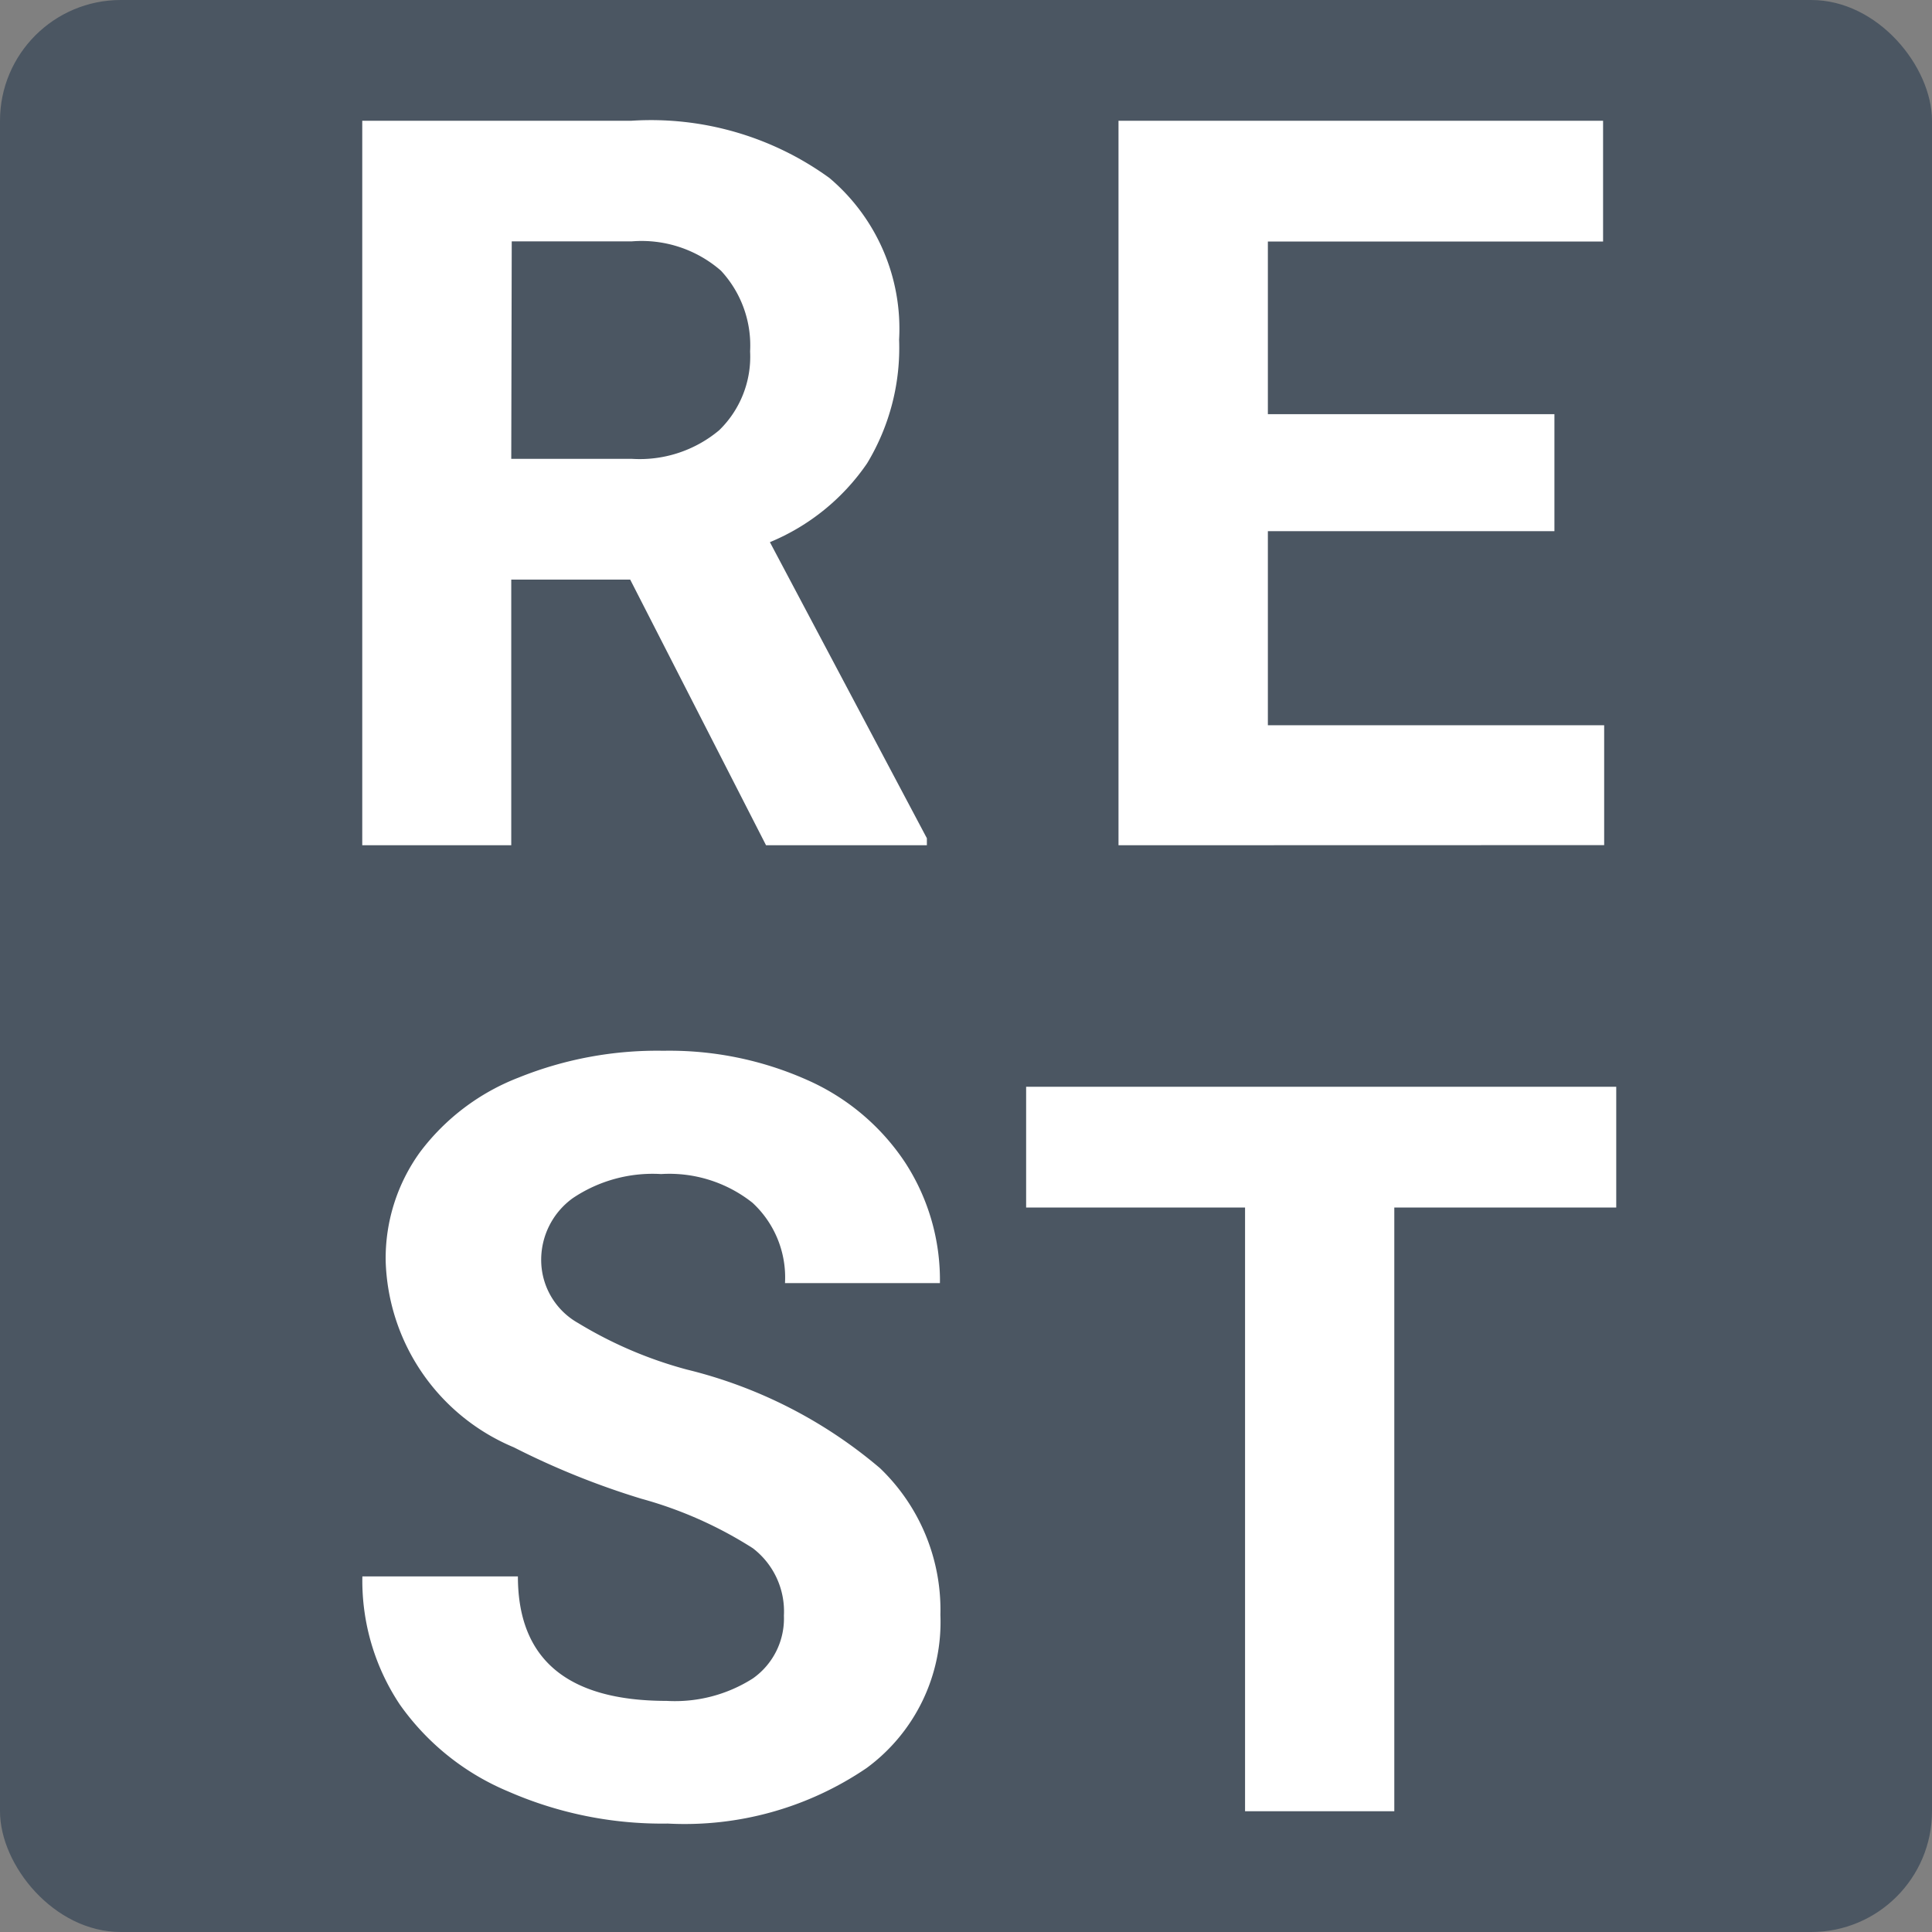 <svg xmlns="http://www.w3.org/2000/svg" xmlns:xlink="http://www.w3.org/1999/xlink" width="16" height="16" viewBox="0 0 16 16">
  <rect x="0" y="0" width="16" height="16" fill="#808080" stroke="none"/>
  <defs>
    <clipPath id="clip-rest_request_step_1">
      <rect width="16" height="16"/>
    </clipPath>
  </defs>
  <g id="rest_request_step_1" data-name="rest_request_step – 1" clip-path="url(#clip-rest_request_step_1)">
    <rect id="Rectangle_10410" data-name="Rectangle 10410" width="16" height="16" rx="1" fill="#4b5662"/>
    <path id="Union_112" data-name="Union 112" d="M-2574.789-2035.163a2.077,2.077,0,0,1-.9-.721,1.849,1.849,0,0,1-.31-1.061h1.288q0,1.031,1.232,1.031a1.2,1.2,0,0,0,.714-.186.607.607,0,0,0,.257-.52.659.659,0,0,0-.257-.558,3.375,3.375,0,0,0-.923-.41,6.517,6.517,0,0,1-1.057-.426,1.727,1.727,0,0,1-1.061-1.544,1.5,1.5,0,0,1,.284-.9,1.857,1.857,0,0,1,.817-.618,3.066,3.066,0,0,1,1.2-.222,2.8,2.8,0,0,1,1.19.242,1.885,1.885,0,0,1,.81.682,1.783,1.783,0,0,1,.289,1h-1.283a.842.842,0,0,0-.269-.665,1.108,1.108,0,0,0-.757-.238,1.185,1.185,0,0,0-.732.2.63.63,0,0,0-.261.525.6.6,0,0,0,.306.509,3.449,3.449,0,0,0,.9.385,3.891,3.891,0,0,1,1.6.817,1.625,1.625,0,0,1,.5,1.215,1.5,1.5,0,0,1-.611,1.268,2.678,2.678,0,0,1-1.647.46A3.177,3.177,0,0,1-2574.789-2035.163Zm6.1.163v-5h-1.813v-1h4.887v1h-1.838v5Zm-1.048-8v-6h4.013v1h-2.776v1.43h2.373v.969h-2.373v1.607h2.785v.993Zm-2.919,0-1.125-2.2h-.985v2.2H-2576v-6h2.229a2.517,2.517,0,0,1,1.64.474,1.634,1.634,0,0,1,.577,1.339,1.847,1.847,0,0,1-.265,1.024,1.816,1.816,0,0,1-.805.653l1.3,2.452v.058Zm-2.11-3.2h1a1.025,1.025,0,0,0,.722-.237.849.849,0,0,0,.256-.653.91.91,0,0,0-.241-.668,1,1,0,0,0-.74-.243h-.993Z" transform="translate(2579 2050)" fill="#fff"/>
  </g>
</svg>
